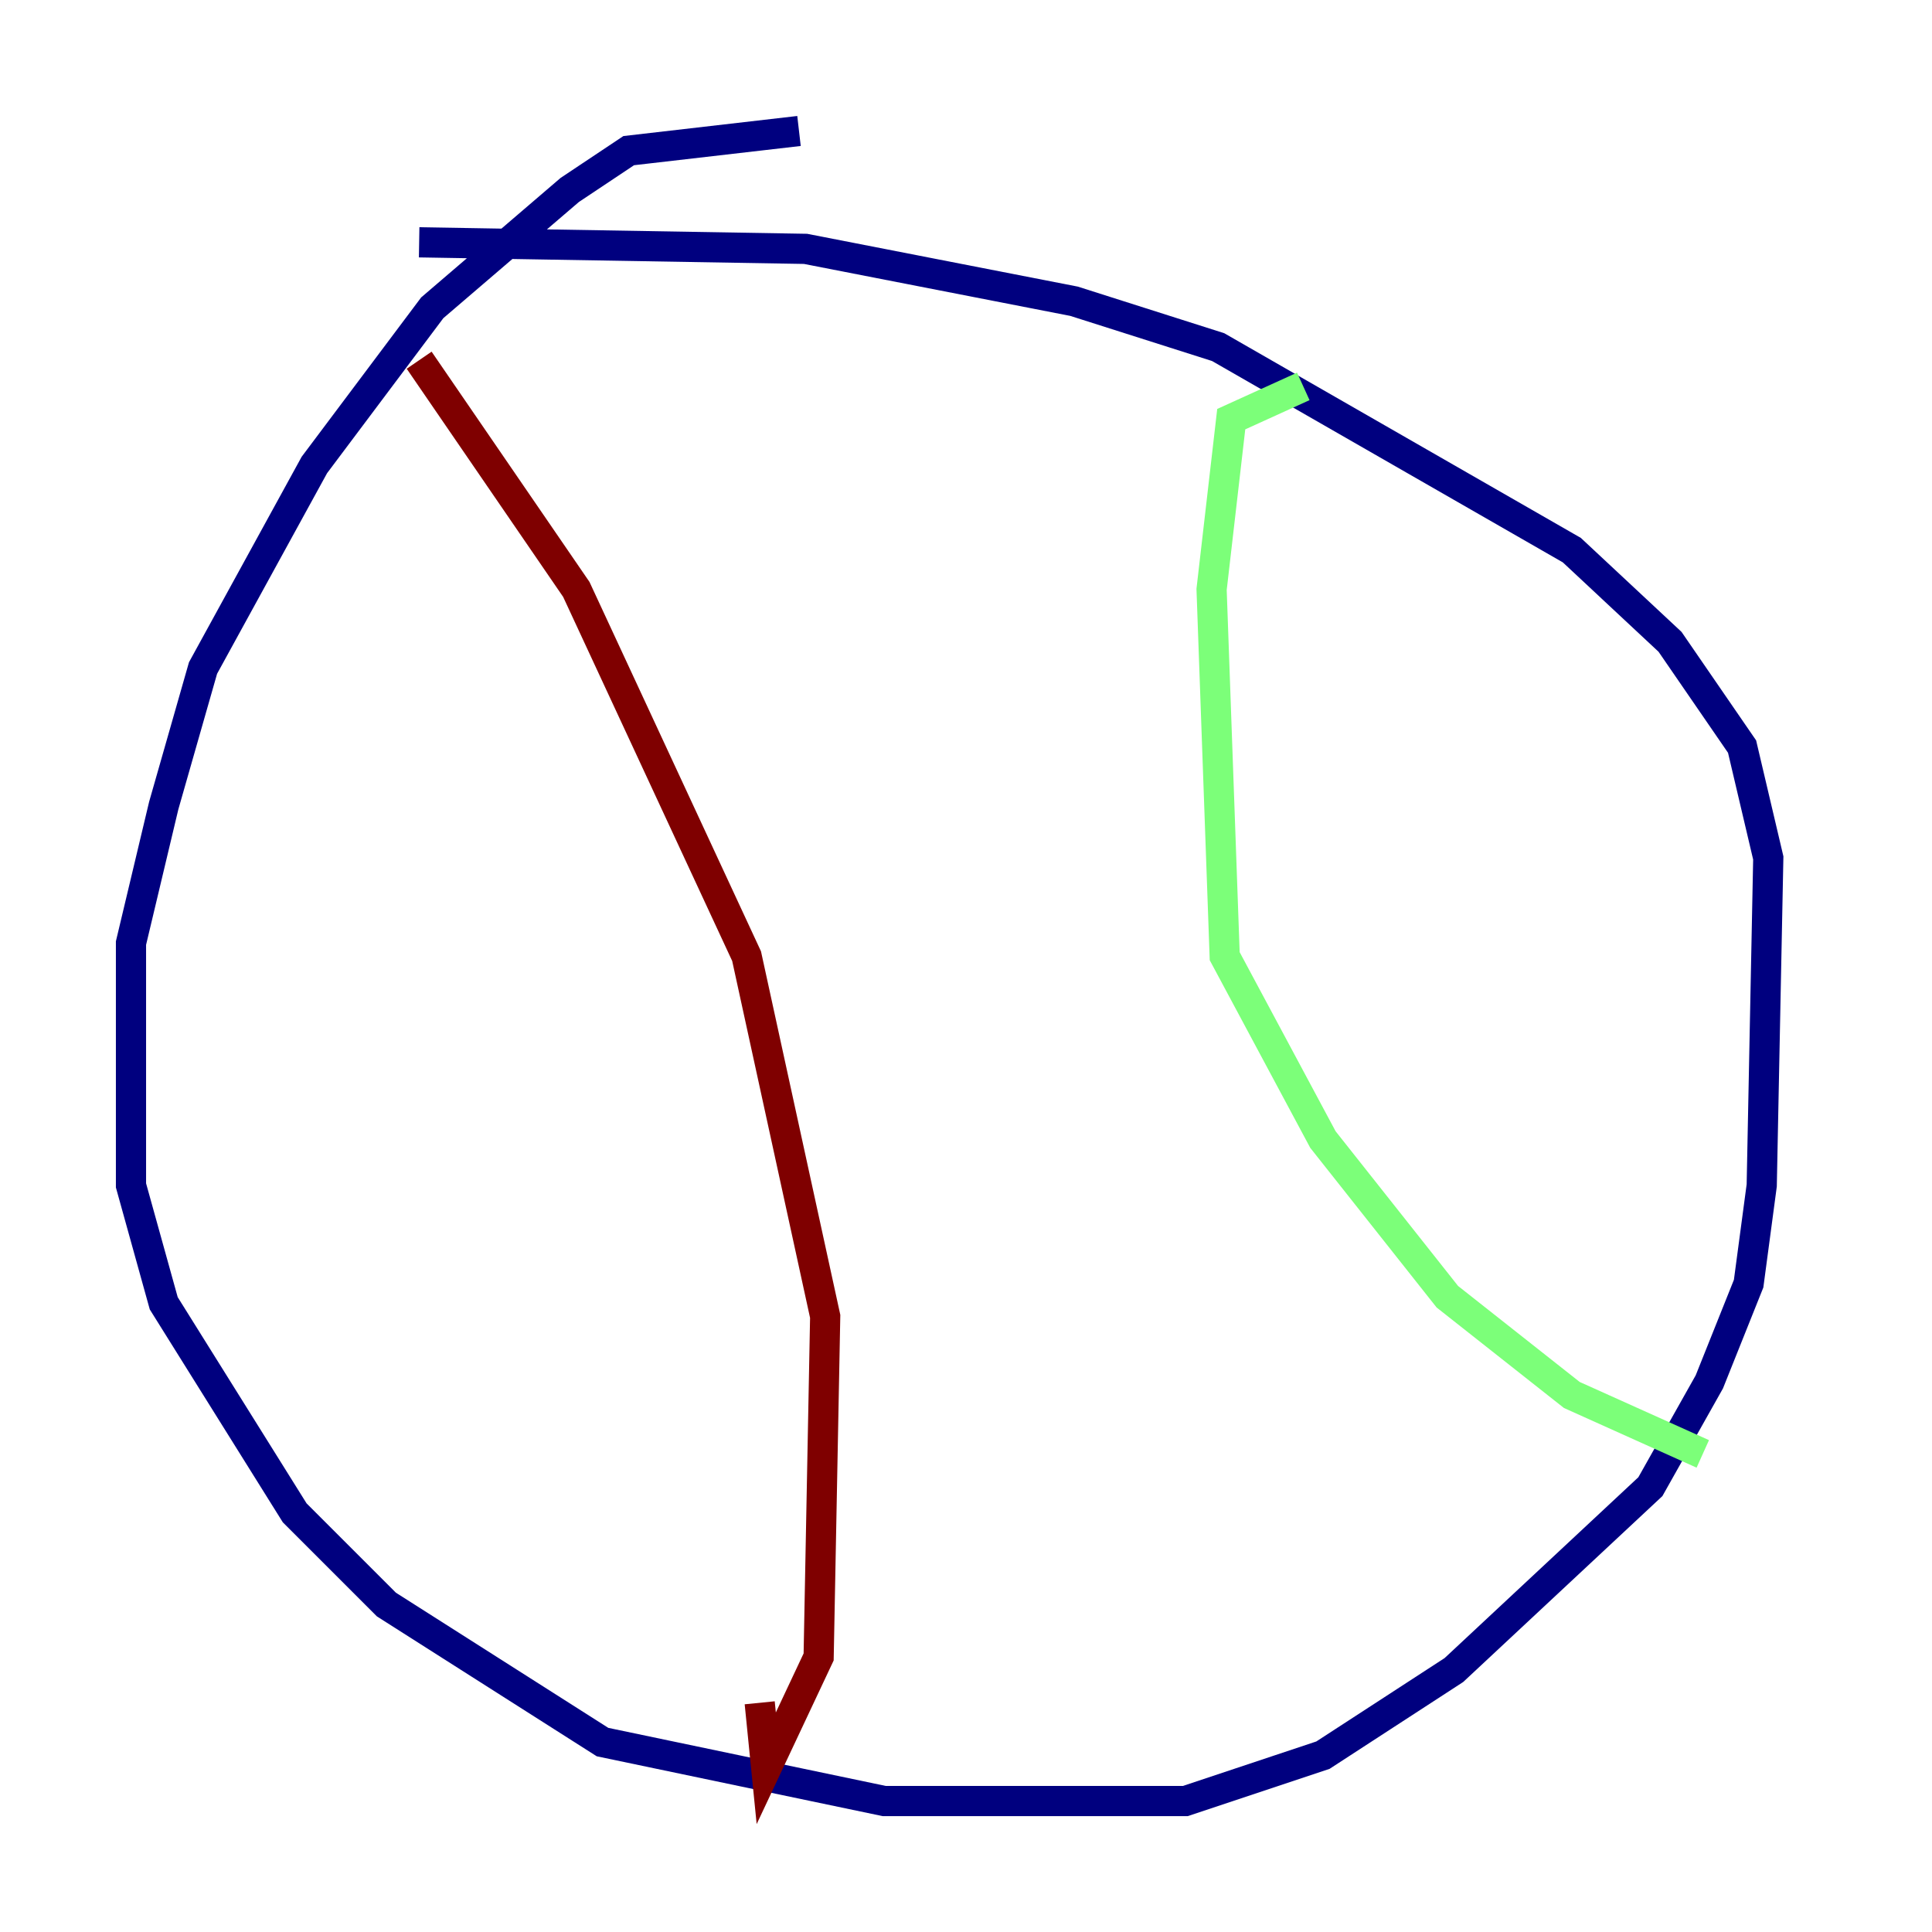 <?xml version="1.0" encoding="utf-8" ?>
<svg baseProfile="tiny" height="128" version="1.2" viewBox="0,0,128,128" width="128" xmlns="http://www.w3.org/2000/svg" xmlns:ev="http://www.w3.org/2001/xml-events" xmlns:xlink="http://www.w3.org/1999/xlink"><defs /><polyline fill="none" points="52.936,8.678 41.654,9.98 37.749,12.583 28.637,20.393 20.827,30.807 13.451,44.258 10.848,53.37 8.678,62.481 8.678,78.536 10.848,86.346 19.525,100.231 25.6,106.305 39.919,115.417 58.576,119.322 78.536,119.322 87.647,116.285 96.325,110.644 109.342,98.495 113.248,91.552 115.851,85.044 116.719,78.536 117.153,56.841 115.417,49.464 110.644,42.522 104.136,36.447 80.705,22.997 71.159,19.959 53.37,16.488 27.77,16.054" stroke="#00007f" stroke-width="2" /><polyline fill="none" points="86.346,25.6 81.573,27.77 80.271,39.051 81.139,63.349 87.647,75.498 95.891,85.912 104.136,92.42 112.814,96.325" stroke="#7cff79" stroke-width="2" /><polyline fill="none" points="27.77,23.864 38.183,39.051 49.464,63.349 54.671,87.214 54.237,109.776 50.766,117.153 50.332,112.814" stroke="#7f0000" stroke-width="2" /></svg>